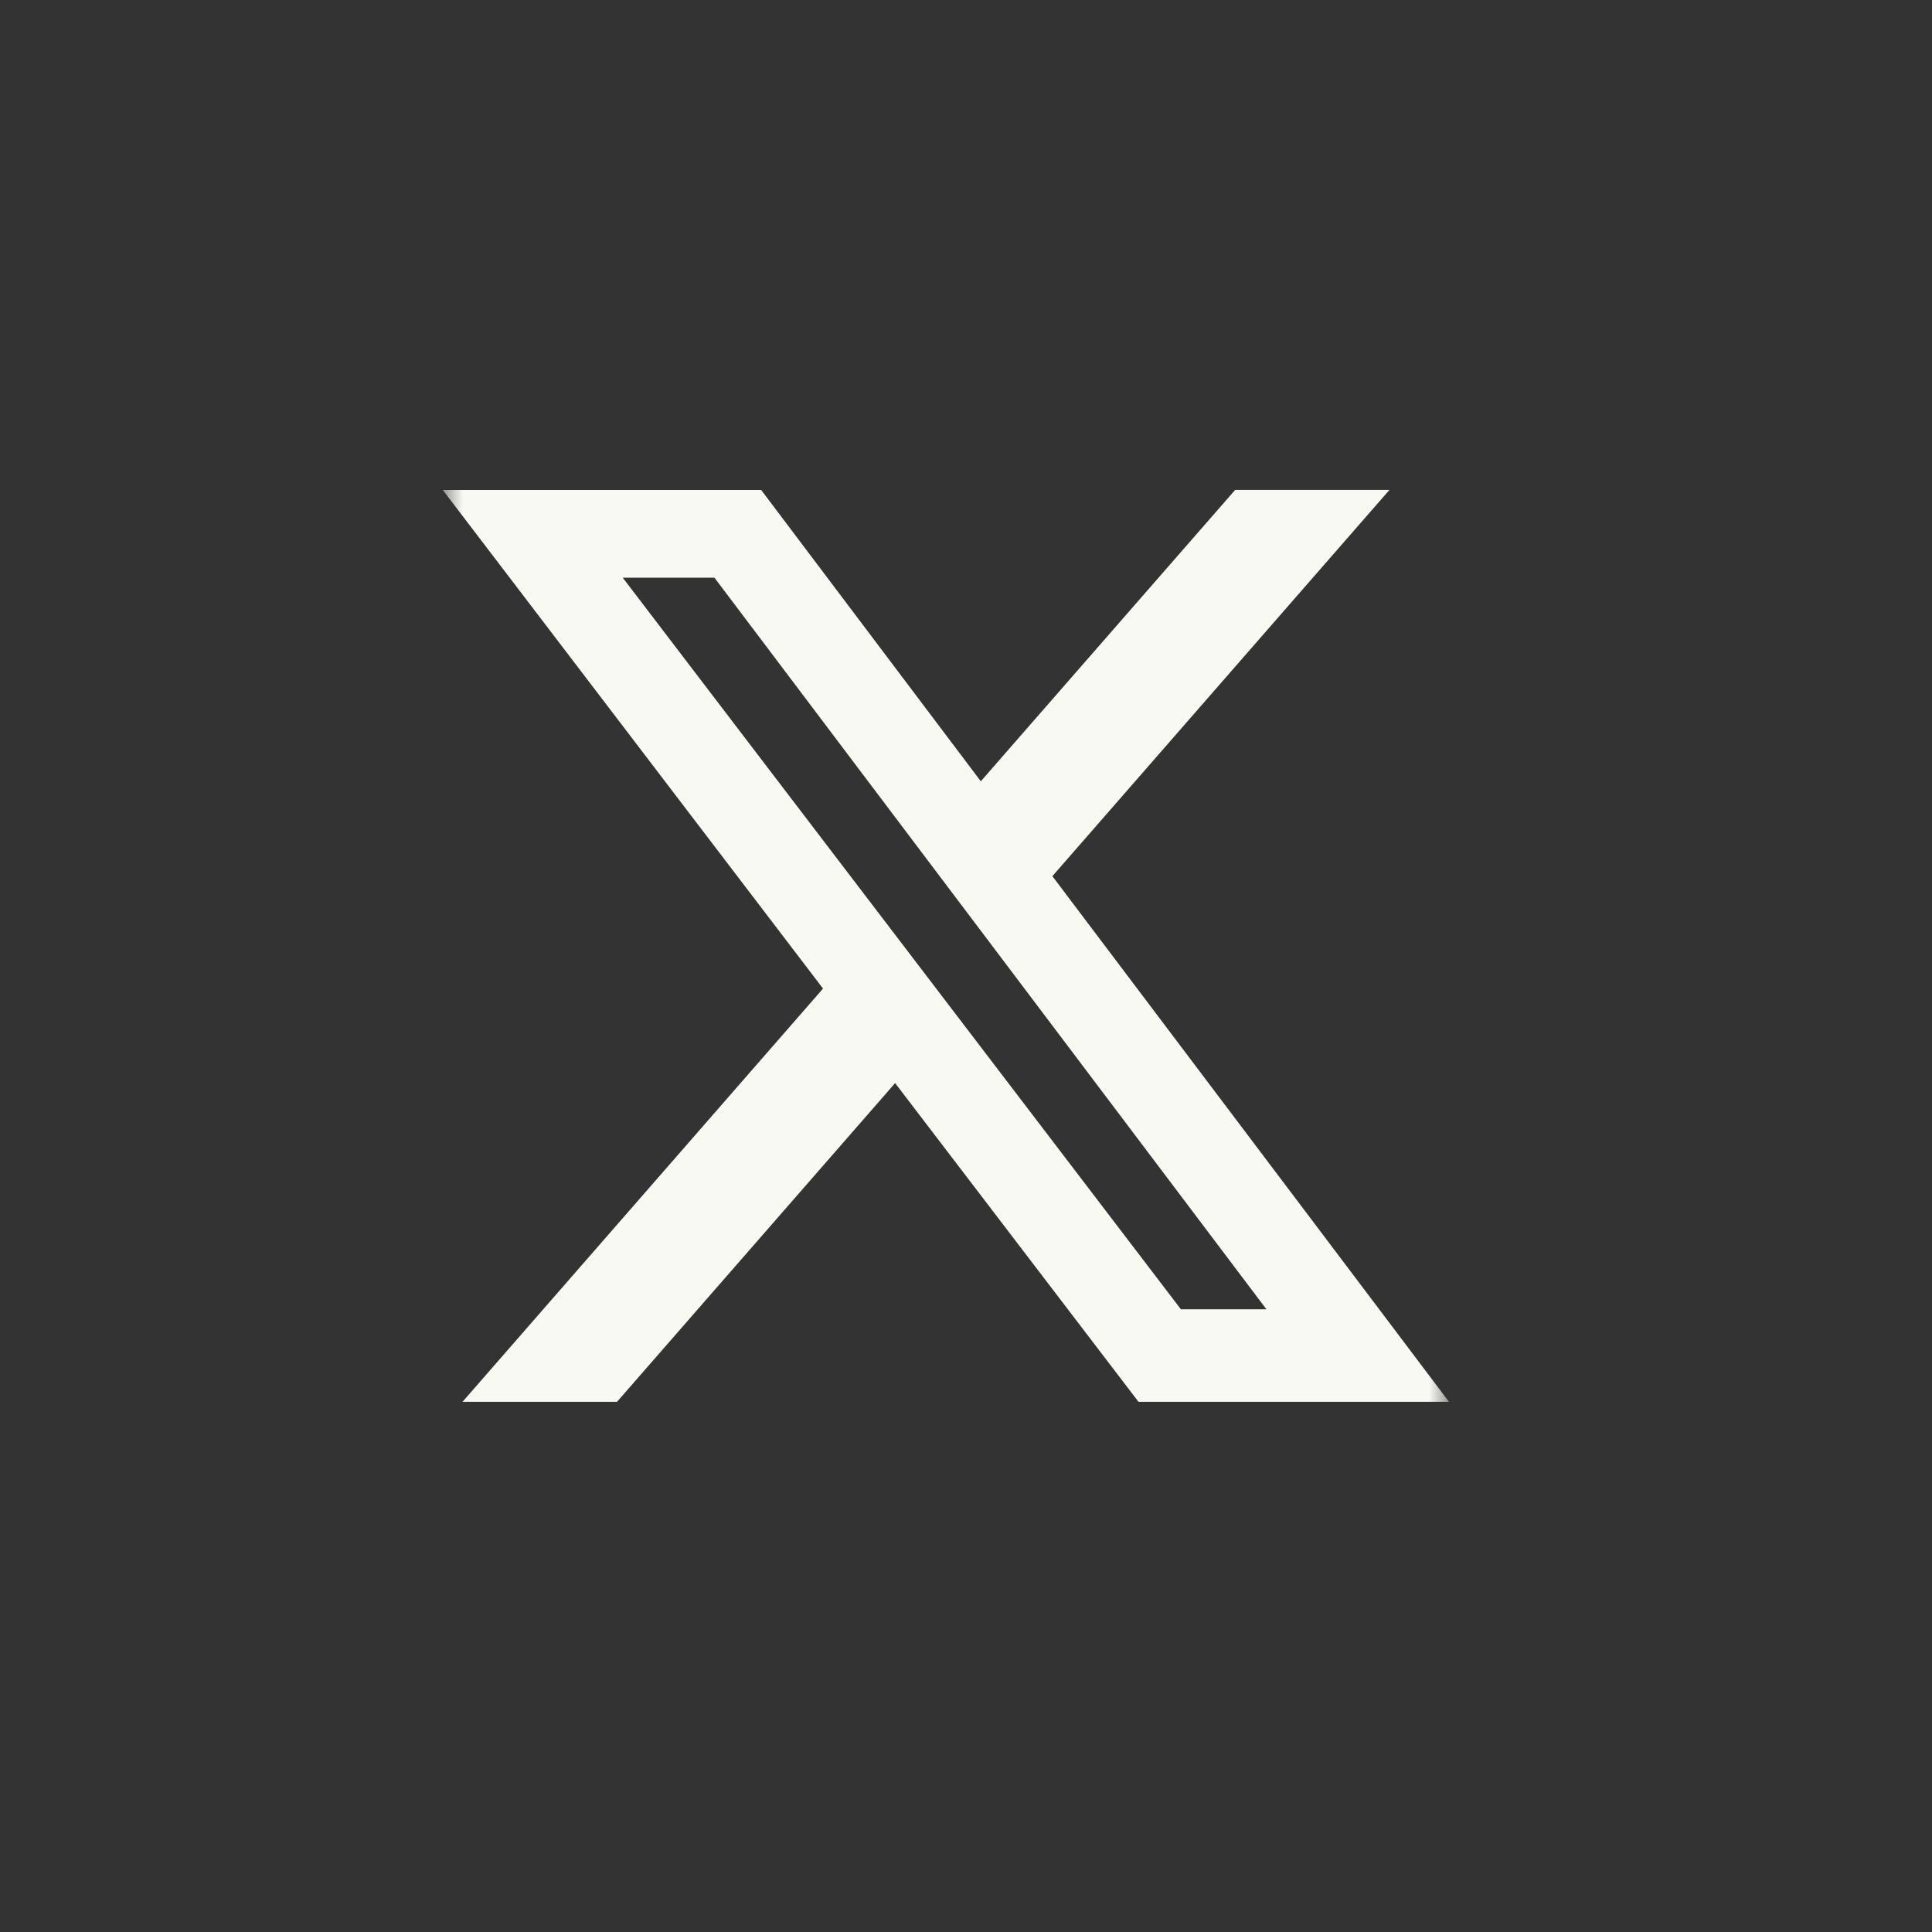 <svg viewBox="0 0 48 48" xmlns="http://www.w3.org/2000/svg">
<rect x="0" y="0" width="48" height="48" fill="#333333" stroke="none"/>
<mask id="mask0_126_1489" style="mask-type:luminance" maskUnits="userSpaceOnUse" x="11" y="11" width="25" height="25">
<path d="M11 11H36V36H11V11Z" fill="white"/>
</mask>
<g mask="url(#mask0_126_1489)">
<path d="M30.688 12.171H34.521L26.146 21.768L36 34.828H28.286L22.239 26.909L15.329 34.828H11.491L20.448 24.561L11 12.173H18.911L24.368 19.411L30.688 12.171ZM29.339 32.529H31.464L17.75 14.352H15.471L29.339 32.529Z" fill="#F9F9F4"/>
</g>
</svg>
